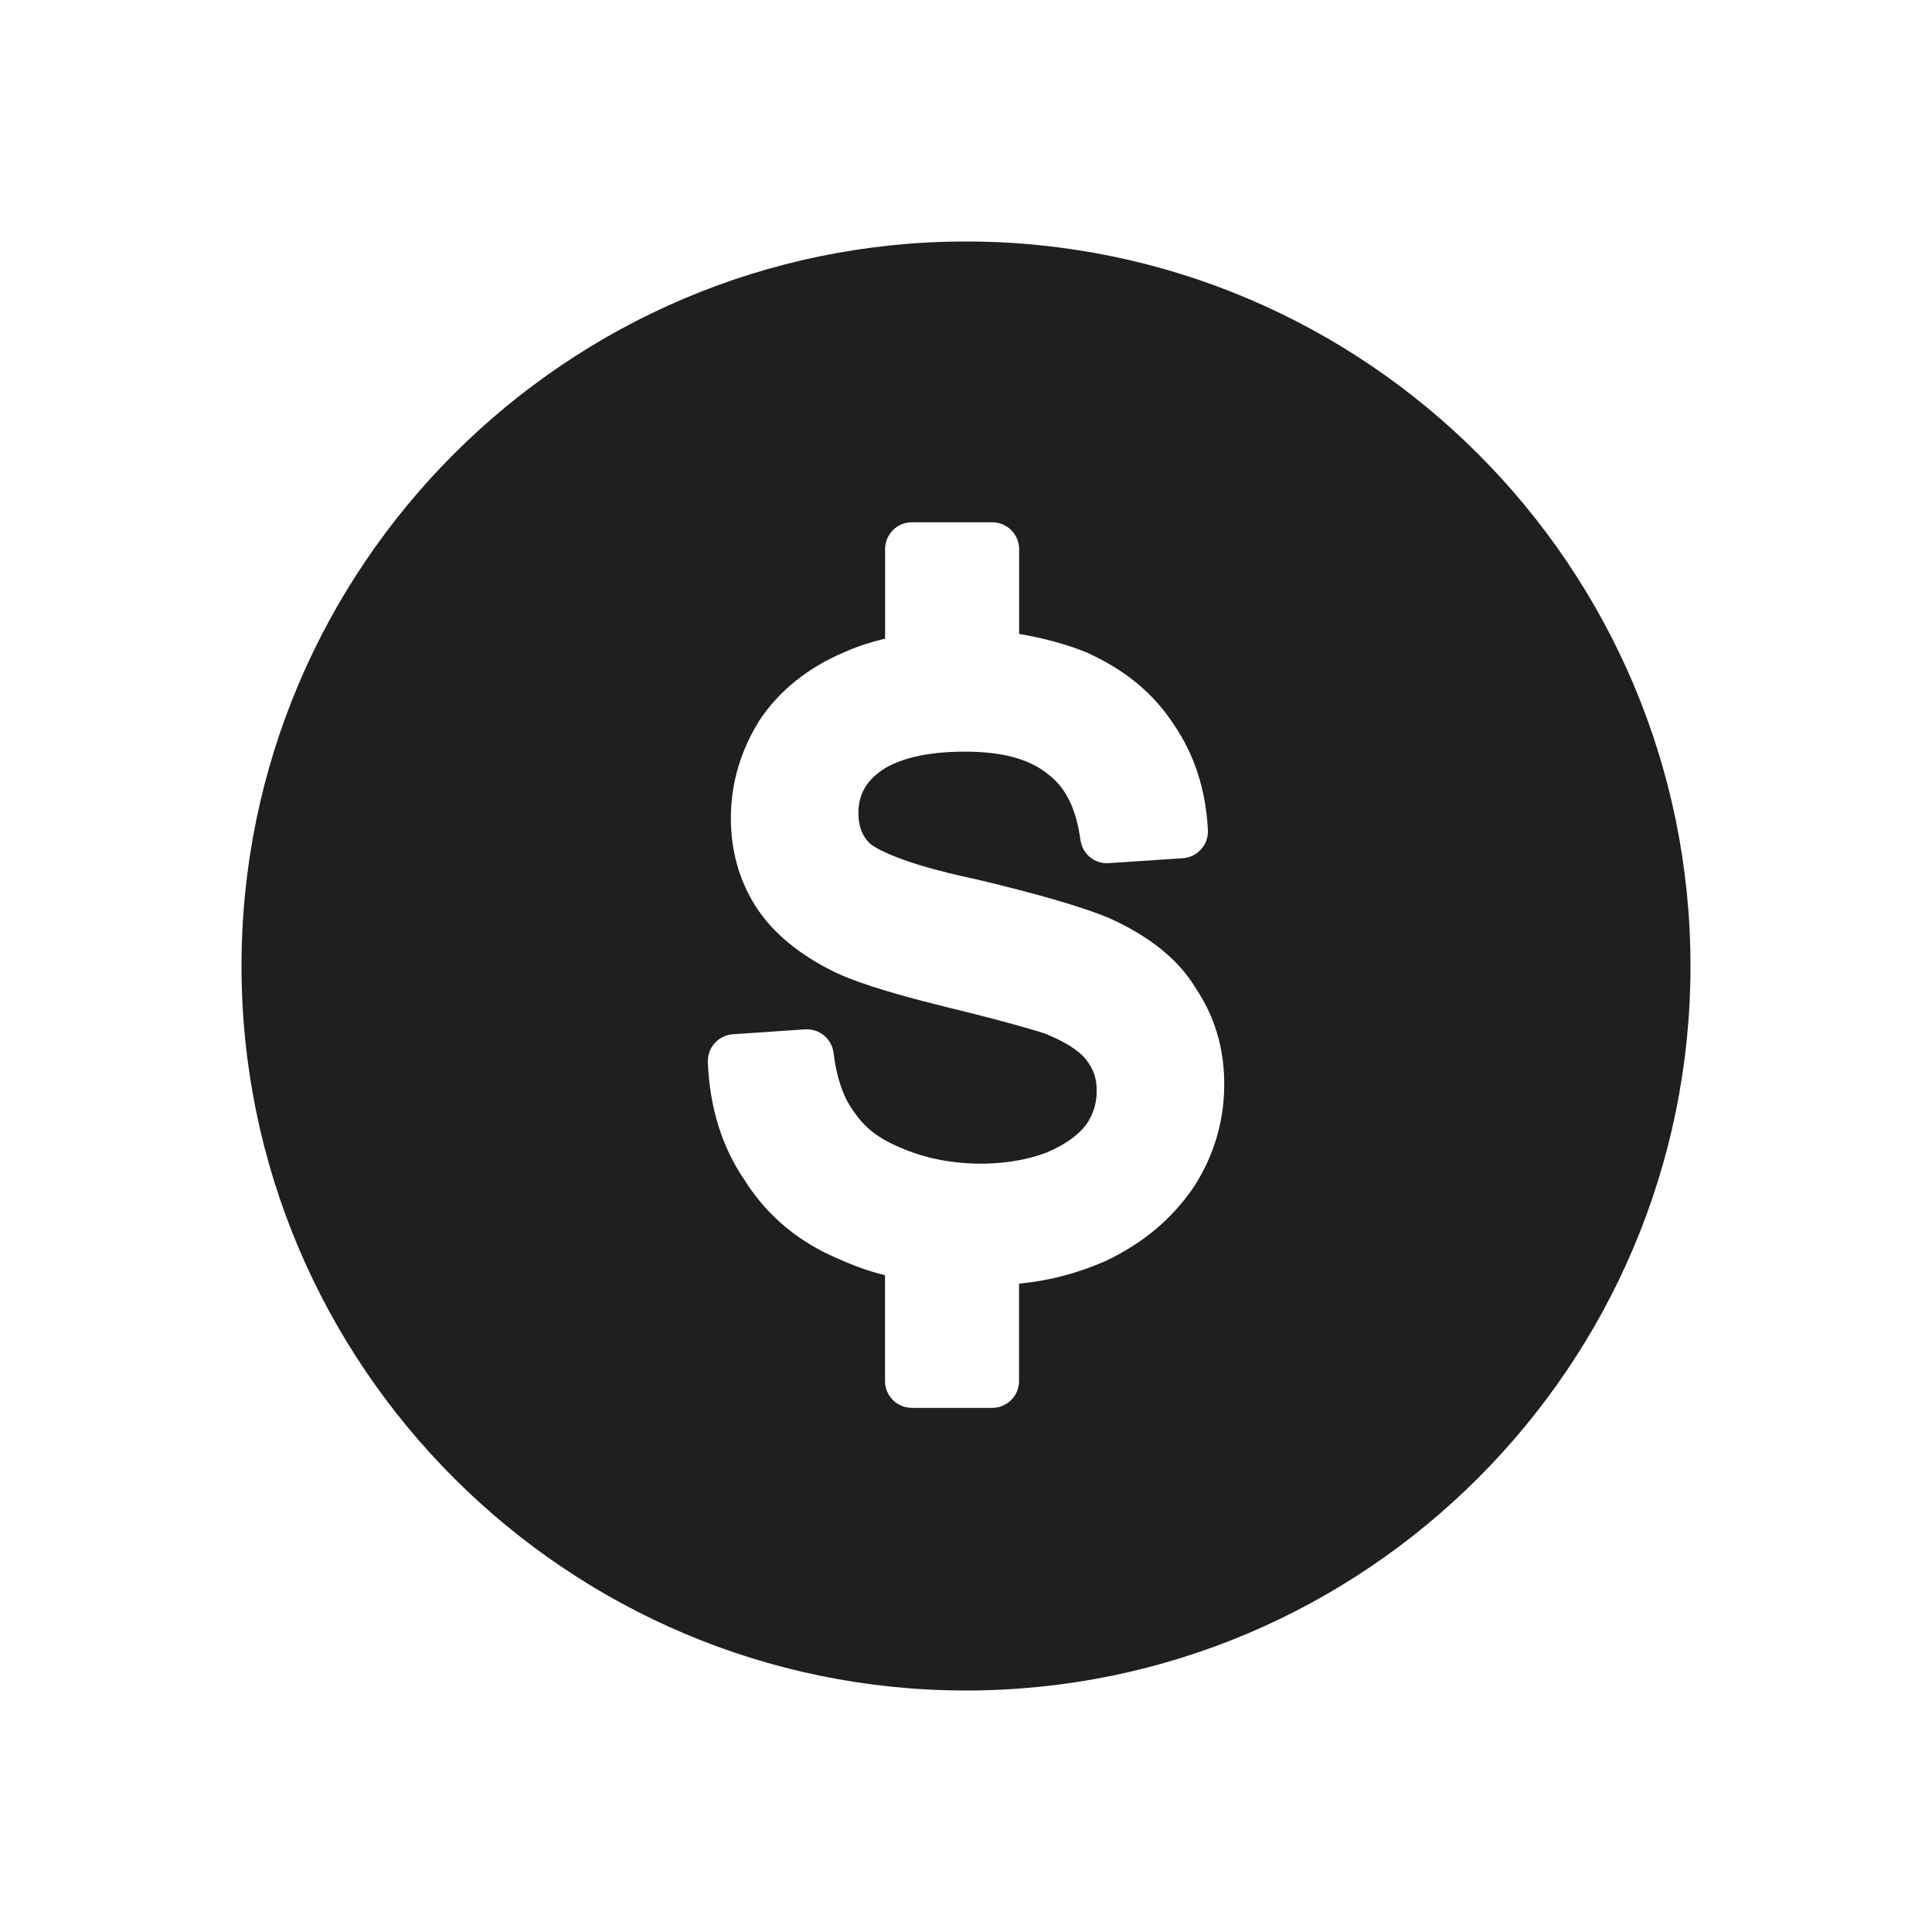 <svg width="24" height="24" viewBox="0 0 24 24" fill="none" xmlns="http://www.w3.org/2000/svg">
<path d="M12 3C7.037 3 3 7.037 3 12C3 16.963 7.037 21 12 21C16.963 21 21 16.963 21 12C21 7.037 16.963 3 12 3ZM14.827 14.749C14.556 15.145 14.2 15.443 13.733 15.665C13.388 15.817 13.03 15.911 12.659 15.946V17.155C12.659 17.34 12.51 17.489 12.326 17.489H11.328C11.143 17.489 10.994 17.34 10.994 17.155V15.841C10.806 15.795 10.621 15.73 10.435 15.646C9.937 15.442 9.534 15.111 9.252 14.664C8.969 14.25 8.817 13.767 8.793 13.195C8.786 13.014 8.924 12.861 9.104 12.848L10.001 12.787C10.181 12.777 10.334 12.905 10.355 13.081C10.391 13.381 10.475 13.629 10.6 13.799C10.739 14.009 10.919 14.147 11.19 14.258C11.765 14.511 12.496 14.511 13.002 14.317C13.226 14.221 13.385 14.11 13.49 13.975C13.58 13.846 13.624 13.71 13.624 13.548C13.624 13.396 13.585 13.284 13.491 13.162C13.441 13.096 13.313 12.973 12.977 12.838C12.814 12.784 12.388 12.663 11.739 12.506C10.982 12.318 10.544 12.174 10.273 12.027C9.868 11.813 9.564 11.546 9.373 11.236C9.178 10.92 9.079 10.559 9.079 10.164C9.079 9.735 9.199 9.325 9.435 8.947C9.68 8.579 10.042 8.29 10.486 8.103C10.634 8.036 10.803 7.979 10.995 7.934V6.822C10.995 6.637 11.144 6.488 11.328 6.488H12.326C12.511 6.488 12.66 6.638 12.66 6.822V7.875C12.96 7.925 13.238 8.001 13.49 8.101C13.978 8.32 14.331 8.614 14.584 9.004C14.837 9.373 14.98 9.815 15.005 10.311C15.014 10.493 14.875 10.649 14.693 10.661L13.775 10.722C13.598 10.735 13.446 10.608 13.422 10.435C13.371 10.058 13.245 9.795 13.037 9.632C12.801 9.431 12.459 9.337 11.98 9.337C11.511 9.337 11.135 9.428 10.92 9.594C10.745 9.728 10.663 9.89 10.663 10.103C10.663 10.267 10.714 10.396 10.816 10.486C10.869 10.529 11.162 10.72 12.11 10.919C12.892 11.104 13.467 11.272 13.783 11.407C14.285 11.633 14.644 11.925 14.854 12.276C15.089 12.627 15.208 13.021 15.208 13.466C15.208 13.929 15.08 14.36 14.827 14.749Z" fill="#1D1F21"/>
</svg>
